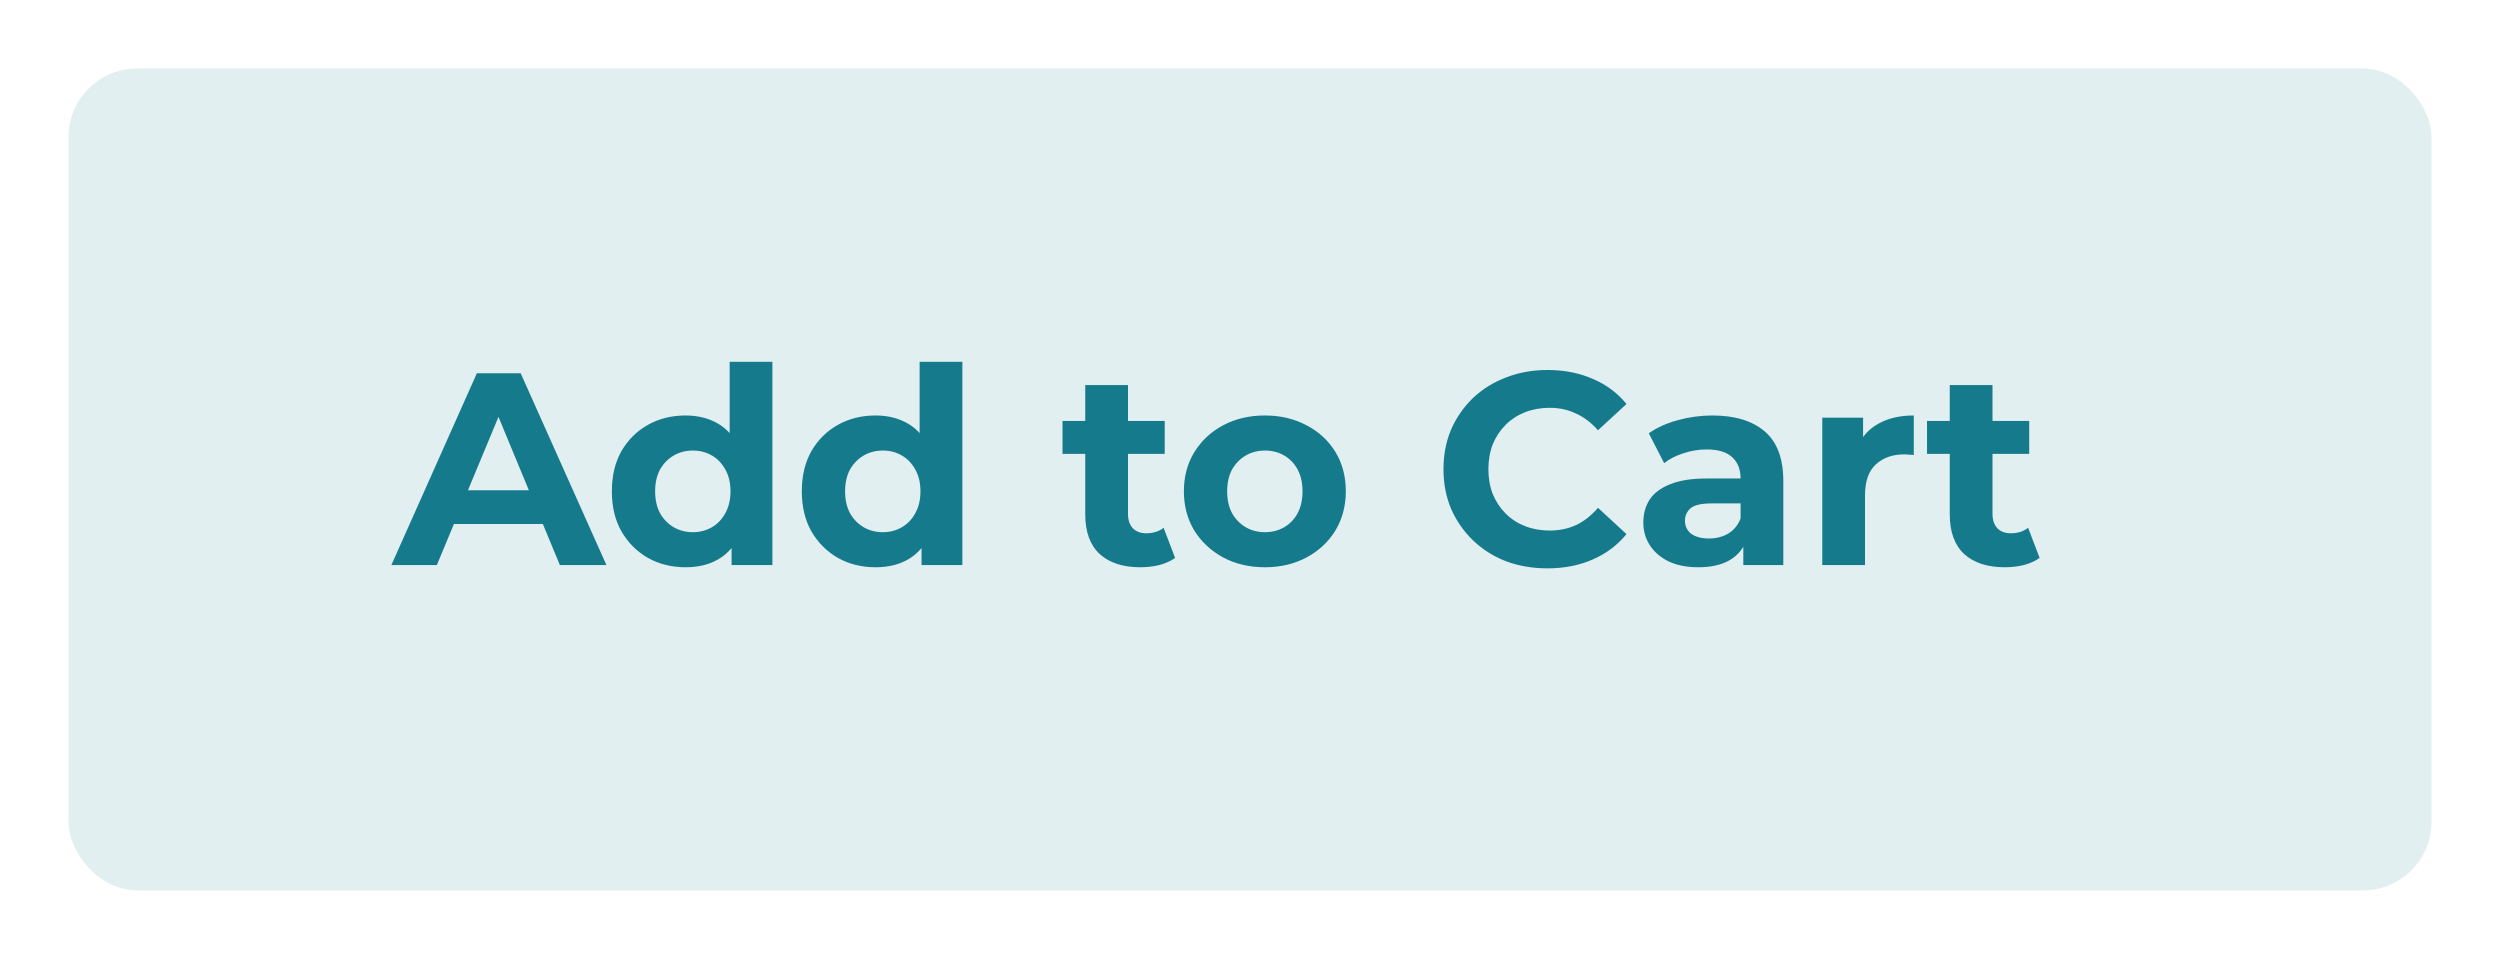 <svg width="146" height="56" viewBox="0 0 146 56" fill="none" xmlns="http://www.w3.org/2000/svg">
<g filter="url(#filter0_d_1189_1209)">
<rect x="4" width="138" height="48" rx="4" fill="#E2EFF1"/>
</g>
<g filter="url(#filter1_d_1189_1209)">
<path d="M22.856 29L27.848 17.8H30.408L35.416 29H32.696L28.6 19.112H29.624L25.512 29H22.856ZM25.352 26.6L26.04 24.632H31.8L32.504 26.6H25.352ZM40.036 29.128C39.225 29.128 38.495 28.947 37.844 28.584C37.193 28.211 36.676 27.693 36.292 27.032C35.919 26.371 35.732 25.592 35.732 24.696C35.732 23.789 35.919 23.005 36.292 22.344C36.676 21.683 37.193 21.171 37.844 20.808C38.495 20.445 39.225 20.264 40.036 20.264C40.761 20.264 41.396 20.424 41.94 20.744C42.484 21.064 42.905 21.549 43.204 22.2C43.502 22.851 43.652 23.683 43.652 24.696C43.652 25.699 43.508 26.531 43.22 27.192C42.932 27.843 42.516 28.328 41.972 28.648C41.438 28.968 40.793 29.128 40.036 29.128ZM40.468 27.08C40.873 27.08 41.241 26.984 41.572 26.792C41.903 26.6 42.164 26.328 42.356 25.976C42.559 25.613 42.66 25.187 42.66 24.696C42.66 24.195 42.559 23.768 42.356 23.416C42.164 23.064 41.903 22.792 41.572 22.6C41.241 22.408 40.873 22.312 40.468 22.312C40.052 22.312 39.678 22.408 39.348 22.6C39.017 22.792 38.751 23.064 38.548 23.416C38.356 23.768 38.26 24.195 38.26 24.696C38.26 25.187 38.356 25.613 38.548 25.976C38.751 26.328 39.017 26.6 39.348 26.792C39.678 26.984 40.052 27.08 40.468 27.08ZM42.724 29V27.24L42.772 24.68L42.612 22.136V17.128H45.108V29H42.724ZM51.13 29.128C50.319 29.128 49.589 28.947 48.938 28.584C48.287 28.211 47.77 27.693 47.386 27.032C47.013 26.371 46.826 25.592 46.826 24.696C46.826 23.789 47.013 23.005 47.386 22.344C47.77 21.683 48.287 21.171 48.938 20.808C49.589 20.445 50.319 20.264 51.13 20.264C51.855 20.264 52.49 20.424 53.034 20.744C53.578 21.064 53.999 21.549 54.298 22.2C54.597 22.851 54.746 23.683 54.746 24.696C54.746 25.699 54.602 26.531 54.314 27.192C54.026 27.843 53.61 28.328 53.066 28.648C52.533 28.968 51.887 29.128 51.13 29.128ZM51.562 27.08C51.967 27.08 52.335 26.984 52.666 26.792C52.997 26.6 53.258 26.328 53.45 25.976C53.653 25.613 53.754 25.187 53.754 24.696C53.754 24.195 53.653 23.768 53.45 23.416C53.258 23.064 52.997 22.792 52.666 22.6C52.335 22.408 51.967 22.312 51.562 22.312C51.146 22.312 50.773 22.408 50.442 22.6C50.111 22.792 49.845 23.064 49.642 23.416C49.45 23.768 49.354 24.195 49.354 24.696C49.354 25.187 49.45 25.613 49.642 25.976C49.845 26.328 50.111 26.6 50.442 26.792C50.773 26.984 51.146 27.08 51.562 27.08ZM53.818 29V27.24L53.866 24.68L53.706 22.136V17.128H56.202V29H53.818ZM66.595 29.128C65.582 29.128 64.793 28.872 64.227 28.36C63.662 27.837 63.379 27.064 63.379 26.04V18.488H65.875V26.008C65.875 26.371 65.971 26.653 66.163 26.856C66.355 27.048 66.617 27.144 66.947 27.144C67.342 27.144 67.678 27.037 67.955 26.824L68.627 28.584C68.371 28.765 68.062 28.904 67.699 29C67.347 29.085 66.979 29.128 66.595 29.128ZM62.051 22.504V20.584H68.019V22.504H62.051ZM73.875 29.128C72.957 29.128 72.141 28.936 71.427 28.552C70.723 28.168 70.163 27.645 69.747 26.984C69.341 26.312 69.139 25.549 69.139 24.696C69.139 23.832 69.341 23.069 69.747 22.408C70.163 21.736 70.723 21.213 71.427 20.84C72.141 20.456 72.957 20.264 73.875 20.264C74.781 20.264 75.592 20.456 76.307 20.84C77.022 21.213 77.582 21.731 77.987 22.392C78.392 23.053 78.595 23.821 78.595 24.696C78.595 25.549 78.392 26.312 77.987 26.984C77.582 27.645 77.022 28.168 76.307 28.552C75.592 28.936 74.781 29.128 73.875 29.128ZM73.875 27.08C74.291 27.08 74.664 26.984 74.995 26.792C75.326 26.6 75.587 26.328 75.779 25.976C75.971 25.613 76.067 25.187 76.067 24.696C76.067 24.195 75.971 23.768 75.779 23.416C75.587 23.064 75.326 22.792 74.995 22.6C74.664 22.408 74.291 22.312 73.875 22.312C73.459 22.312 73.085 22.408 72.755 22.6C72.424 22.792 72.157 23.064 71.955 23.416C71.763 23.768 71.667 24.195 71.667 24.696C71.667 25.187 71.763 25.613 71.955 25.976C72.157 26.328 72.424 26.6 72.755 26.792C73.085 26.984 73.459 27.08 73.875 27.08ZM90.362 29.192C89.499 29.192 88.693 29.053 87.947 28.776C87.21 28.488 86.57 28.083 86.026 27.56C85.483 27.037 85.056 26.424 84.746 25.72C84.448 25.016 84.299 24.243 84.299 23.4C84.299 22.557 84.448 21.784 84.746 21.08C85.056 20.376 85.483 19.763 86.026 19.24C86.581 18.717 87.227 18.317 87.963 18.04C88.698 17.752 89.504 17.608 90.379 17.608C91.349 17.608 92.224 17.779 93.002 18.12C93.792 18.451 94.453 18.941 94.987 19.592L93.323 21.128C92.939 20.691 92.512 20.365 92.043 20.152C91.573 19.928 91.061 19.816 90.507 19.816C89.984 19.816 89.504 19.901 89.067 20.072C88.629 20.243 88.251 20.488 87.93 20.808C87.611 21.128 87.36 21.507 87.178 21.944C87.008 22.381 86.922 22.867 86.922 23.4C86.922 23.933 87.008 24.419 87.178 24.856C87.36 25.293 87.611 25.672 87.93 25.992C88.251 26.312 88.629 26.557 89.067 26.728C89.504 26.899 89.984 26.984 90.507 26.984C91.061 26.984 91.573 26.877 92.043 26.664C92.512 26.44 92.939 26.104 93.323 25.656L94.987 27.192C94.453 27.843 93.792 28.339 93.002 28.68C92.224 29.021 91.344 29.192 90.362 29.192ZM101.81 29V27.32L101.65 26.952V23.944C101.65 23.411 101.485 22.995 101.154 22.696C100.834 22.397 100.338 22.248 99.666 22.248C99.207 22.248 98.754 22.323 98.306 22.472C97.869 22.611 97.495 22.803 97.186 23.048L96.29 21.304C96.759 20.973 97.325 20.717 97.986 20.536C98.647 20.355 99.319 20.264 100.002 20.264C101.314 20.264 102.333 20.573 103.058 21.192C103.783 21.811 104.146 22.776 104.146 24.088V29H101.81ZM99.186 29.128C98.514 29.128 97.938 29.016 97.458 28.792C96.978 28.557 96.61 28.243 96.354 27.848C96.098 27.453 95.97 27.011 95.97 26.52C95.97 26.008 96.093 25.56 96.338 25.176C96.594 24.792 96.994 24.493 97.538 24.28C98.082 24.056 98.791 23.944 99.666 23.944H101.954V25.4H99.938C99.351 25.4 98.946 25.496 98.722 25.688C98.509 25.88 98.402 26.12 98.402 26.408C98.402 26.728 98.525 26.984 98.77 27.176C99.026 27.357 99.373 27.448 99.81 27.448C100.226 27.448 100.599 27.352 100.93 27.16C101.261 26.957 101.501 26.664 101.65 26.28L102.034 27.432C101.853 27.987 101.522 28.408 101.042 28.696C100.562 28.984 99.943 29.128 99.186 29.128ZM106.421 29V20.392H108.805V22.824L108.469 22.12C108.725 21.512 109.136 21.053 109.701 20.744C110.266 20.424 110.954 20.264 111.765 20.264V22.568C111.658 22.557 111.562 22.552 111.477 22.552C111.392 22.541 111.301 22.536 111.205 22.536C110.522 22.536 109.968 22.733 109.541 23.128C109.125 23.512 108.917 24.115 108.917 24.936V29H106.421ZM117.082 29.128C116.069 29.128 115.279 28.872 114.714 28.36C114.149 27.837 113.866 27.064 113.866 26.04V18.488H116.362V26.008C116.362 26.371 116.458 26.653 116.65 26.856C116.842 27.048 117.103 27.144 117.434 27.144C117.829 27.144 118.165 27.037 118.442 26.824L119.114 28.584C118.858 28.765 118.549 28.904 118.186 29C117.834 29.085 117.466 29.128 117.082 29.128ZM112.538 22.504V20.584H118.506V22.504H112.538Z" fill="#157A8C"/>
</g>
<defs>
<filter id="filter0_d_1189_1209" x="0" y="0" width="146" height="56" filterUnits="userSpaceOnUse" color-interpolation-filters="sRGB">
<feFlood flood-opacity="0" result="BackgroundImageFix"/>
<feColorMatrix in="SourceAlpha" type="matrix" values="0 0 0 0 0 0 0 0 0 0 0 0 0 0 0 0 0 0 127 0" result="hardAlpha"/>
<feOffset dy="4"/>
<feGaussianBlur stdDeviation="2"/>
<feComposite in2="hardAlpha" operator="out"/>
<feColorMatrix type="matrix" values="0 0 0 0 0 0 0 0 0 0 0 0 0 0 0 0 0 0 0.25 0"/>
<feBlend mode="normal" in2="BackgroundImageFix" result="effect1_dropShadow_1189_1209"/>
<feBlend mode="normal" in="SourceGraphic" in2="effect1_dropShadow_1189_1209" result="shape"/>
</filter>
<filter id="filter1_d_1189_1209" x="18.856" y="17.128" width="104.258" height="20.064" filterUnits="userSpaceOnUse" color-interpolation-filters="sRGB">
<feFlood flood-opacity="0" result="BackgroundImageFix"/>
<feColorMatrix in="SourceAlpha" type="matrix" values="0 0 0 0 0 0 0 0 0 0 0 0 0 0 0 0 0 0 127 0" result="hardAlpha"/>
<feOffset dy="4"/>
<feGaussianBlur stdDeviation="2"/>
<feComposite in2="hardAlpha" operator="out"/>
<feColorMatrix type="matrix" values="0 0 0 0 0 0 0 0 0 0 0 0 0 0 0 0 0 0 0.25 0"/>
<feBlend mode="normal" in2="BackgroundImageFix" result="effect1_dropShadow_1189_1209"/>
<feBlend mode="normal" in="SourceGraphic" in2="effect1_dropShadow_1189_1209" result="shape"/>
</filter>
</defs>
</svg>
